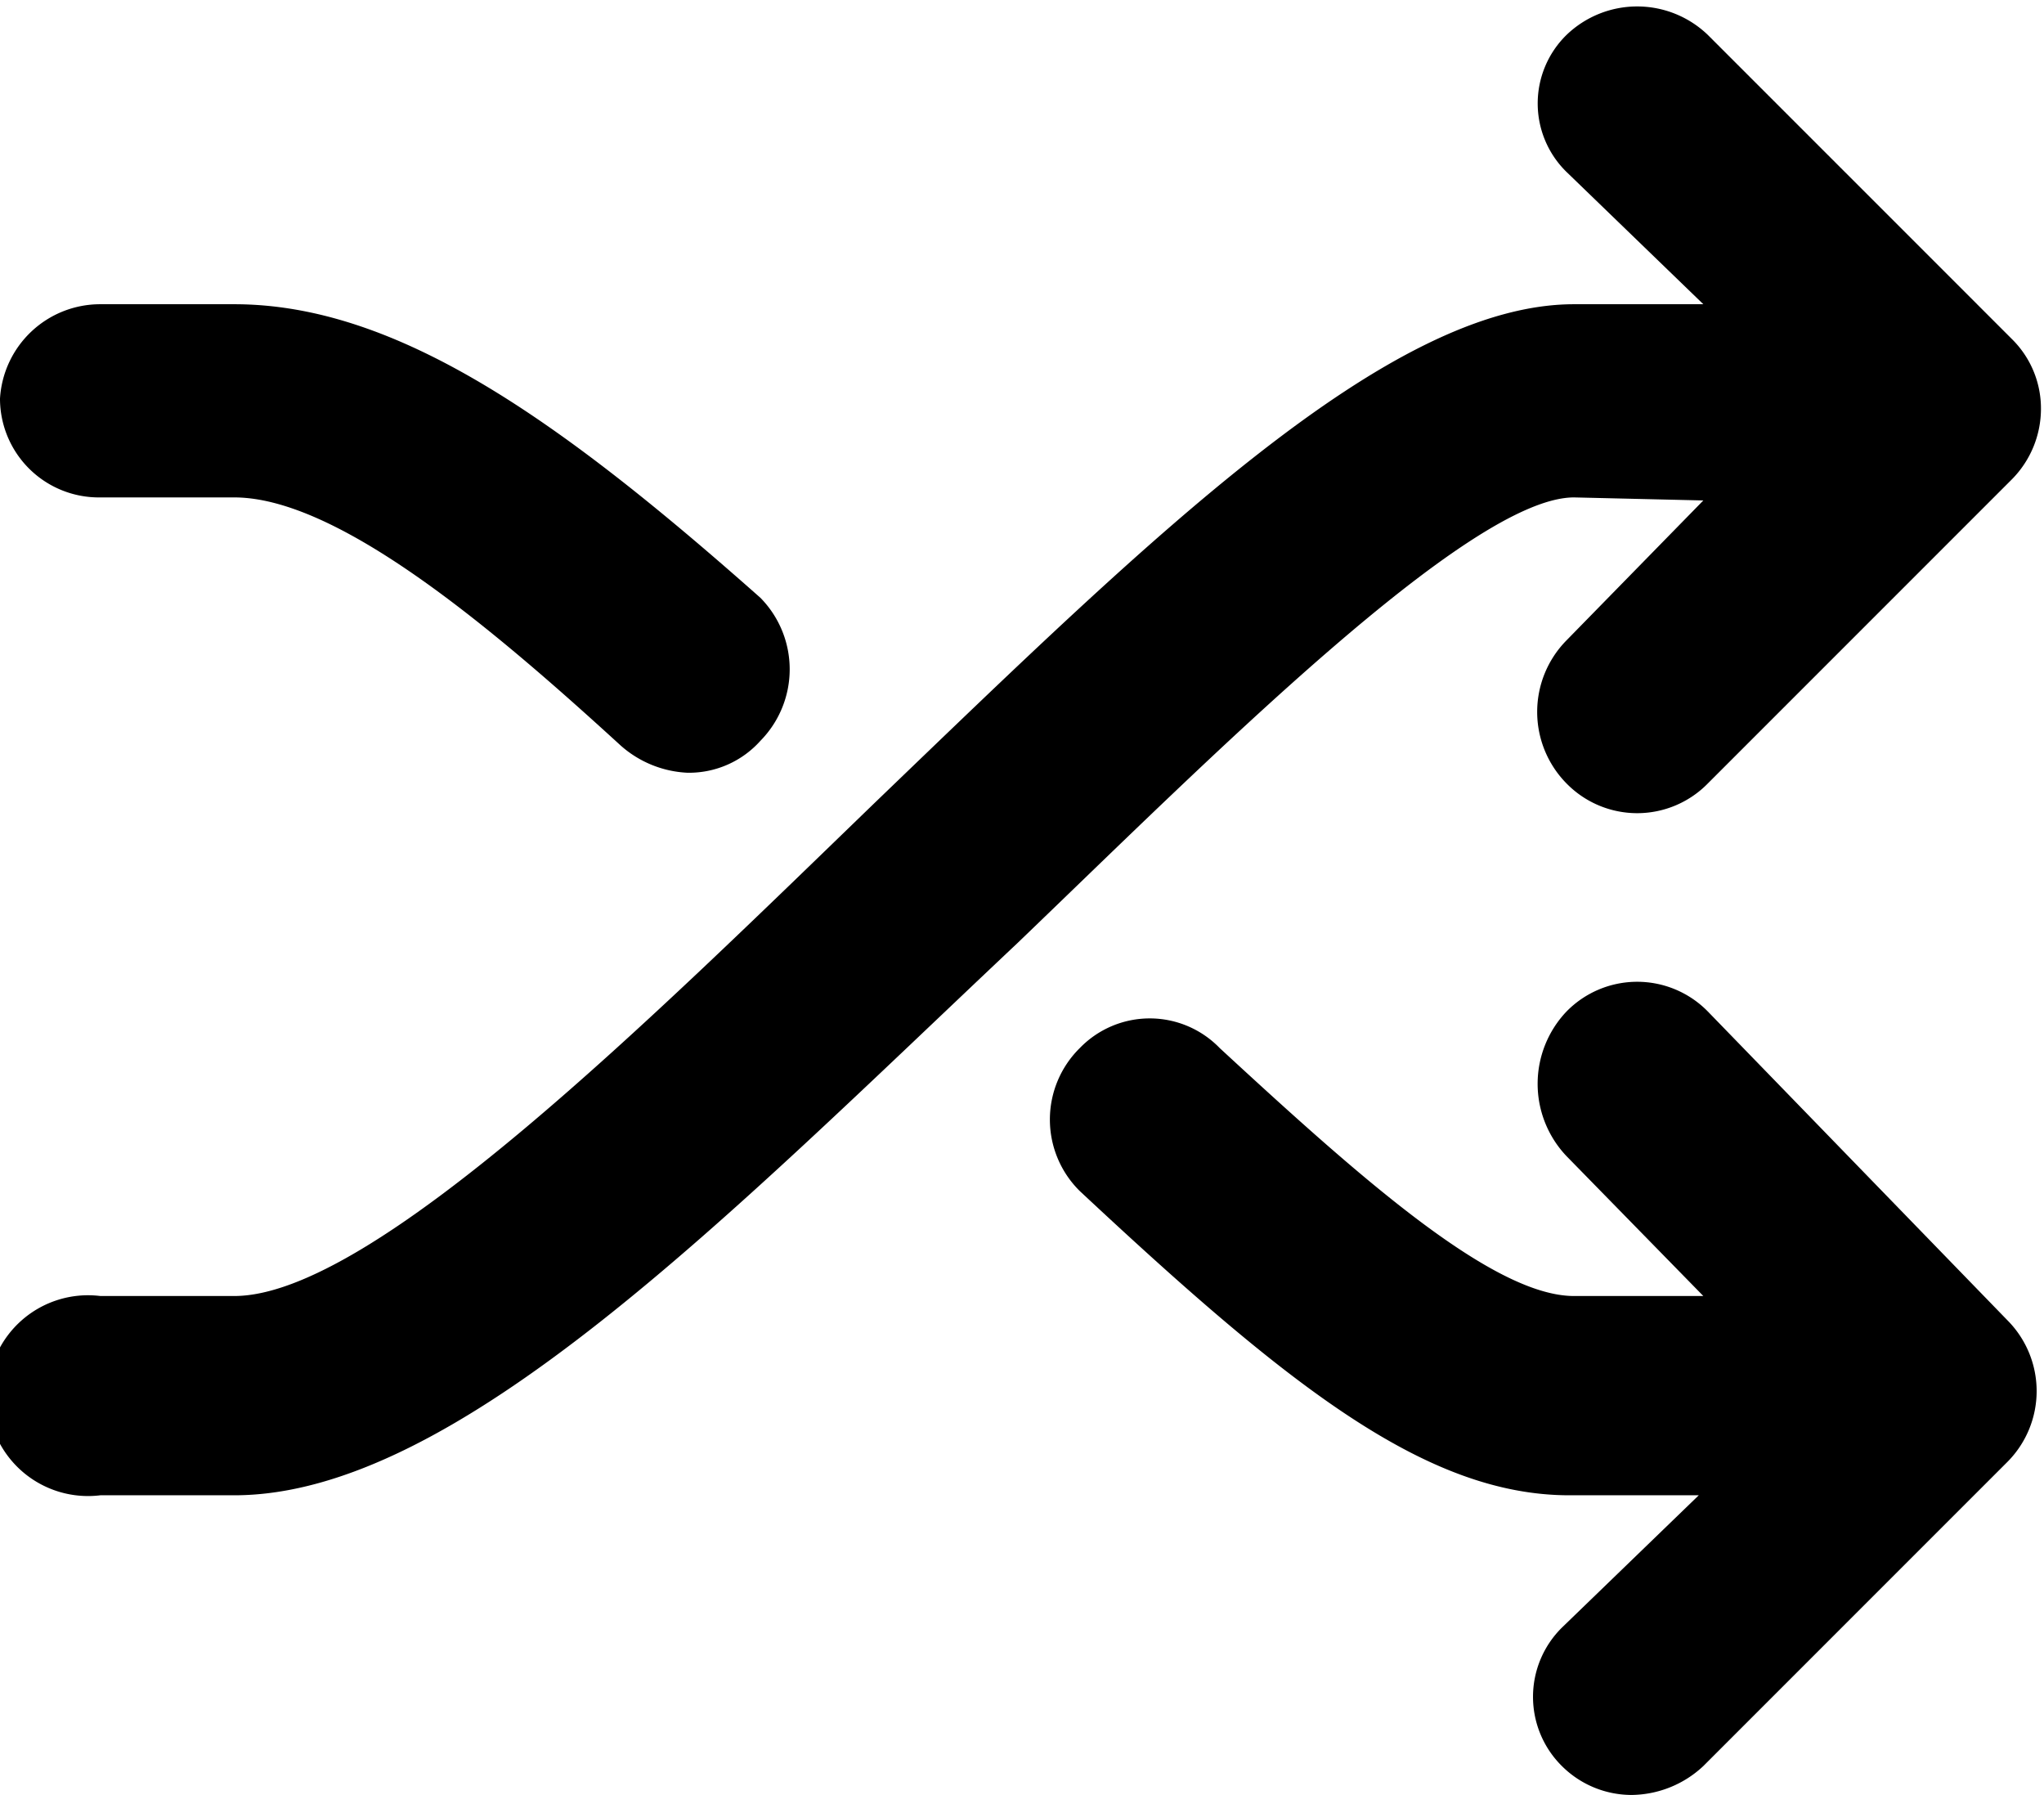 <svg viewBox="0 0 13.44 11.8" xmlns="http://www.w3.org/2000/svg"><path d="m10.35 3.27c-.69 0-2.41 1.73-3.66 2.93-1.91 1.8-3.69 3.63-5.15 3.63h-.88a.66.66 0 1 1 0-1.31h.88c.91 0 2.75-1.83 4.23-3.26 1.81-1.74 3.36-3.26 4.58-3.26h.85l-.9-.87a.63.63 0 0 1 0-.9.67.67 0 0 1 .93 0l2 2a.64.64 0 0 1 .19.46.66.66 0 0 1 -.19.46l-2 2a.65.65 0 0 1 -.93 0 .67.67 0 0 1 0-.94l.9-.92zm.88 3.38a.65.65 0 0 0 -.93 0 .69.69 0 0 0 0 .95l.9.92h-.85c-.54 0-1.43-.8-2.33-1.63a.64.64 0 0 0 -.92 0 .66.66 0 0 0 0 .94c1.36 1.27 2.27 2 3.22 2h.85l-.9.87a.64.64 0 0 0 0 .91.65.65 0 0 0 .46.19.7.7 0 0 0 .47-.19l2-2a.66.66 0 0 0 0-.93zm-10.57-3.38h.88c.69 0 1.72.88 2.54 1.63a.71.71 0 0 0 .44.18.63.63 0 0 0 .48-.21.67.67 0 0 0 0-.94c-1.32-1.17-2.39-1.93-3.46-1.93h-.88a.66.66 0 0 0 -.66.62.65.65 0 0 0 .66.65z" /></svg>